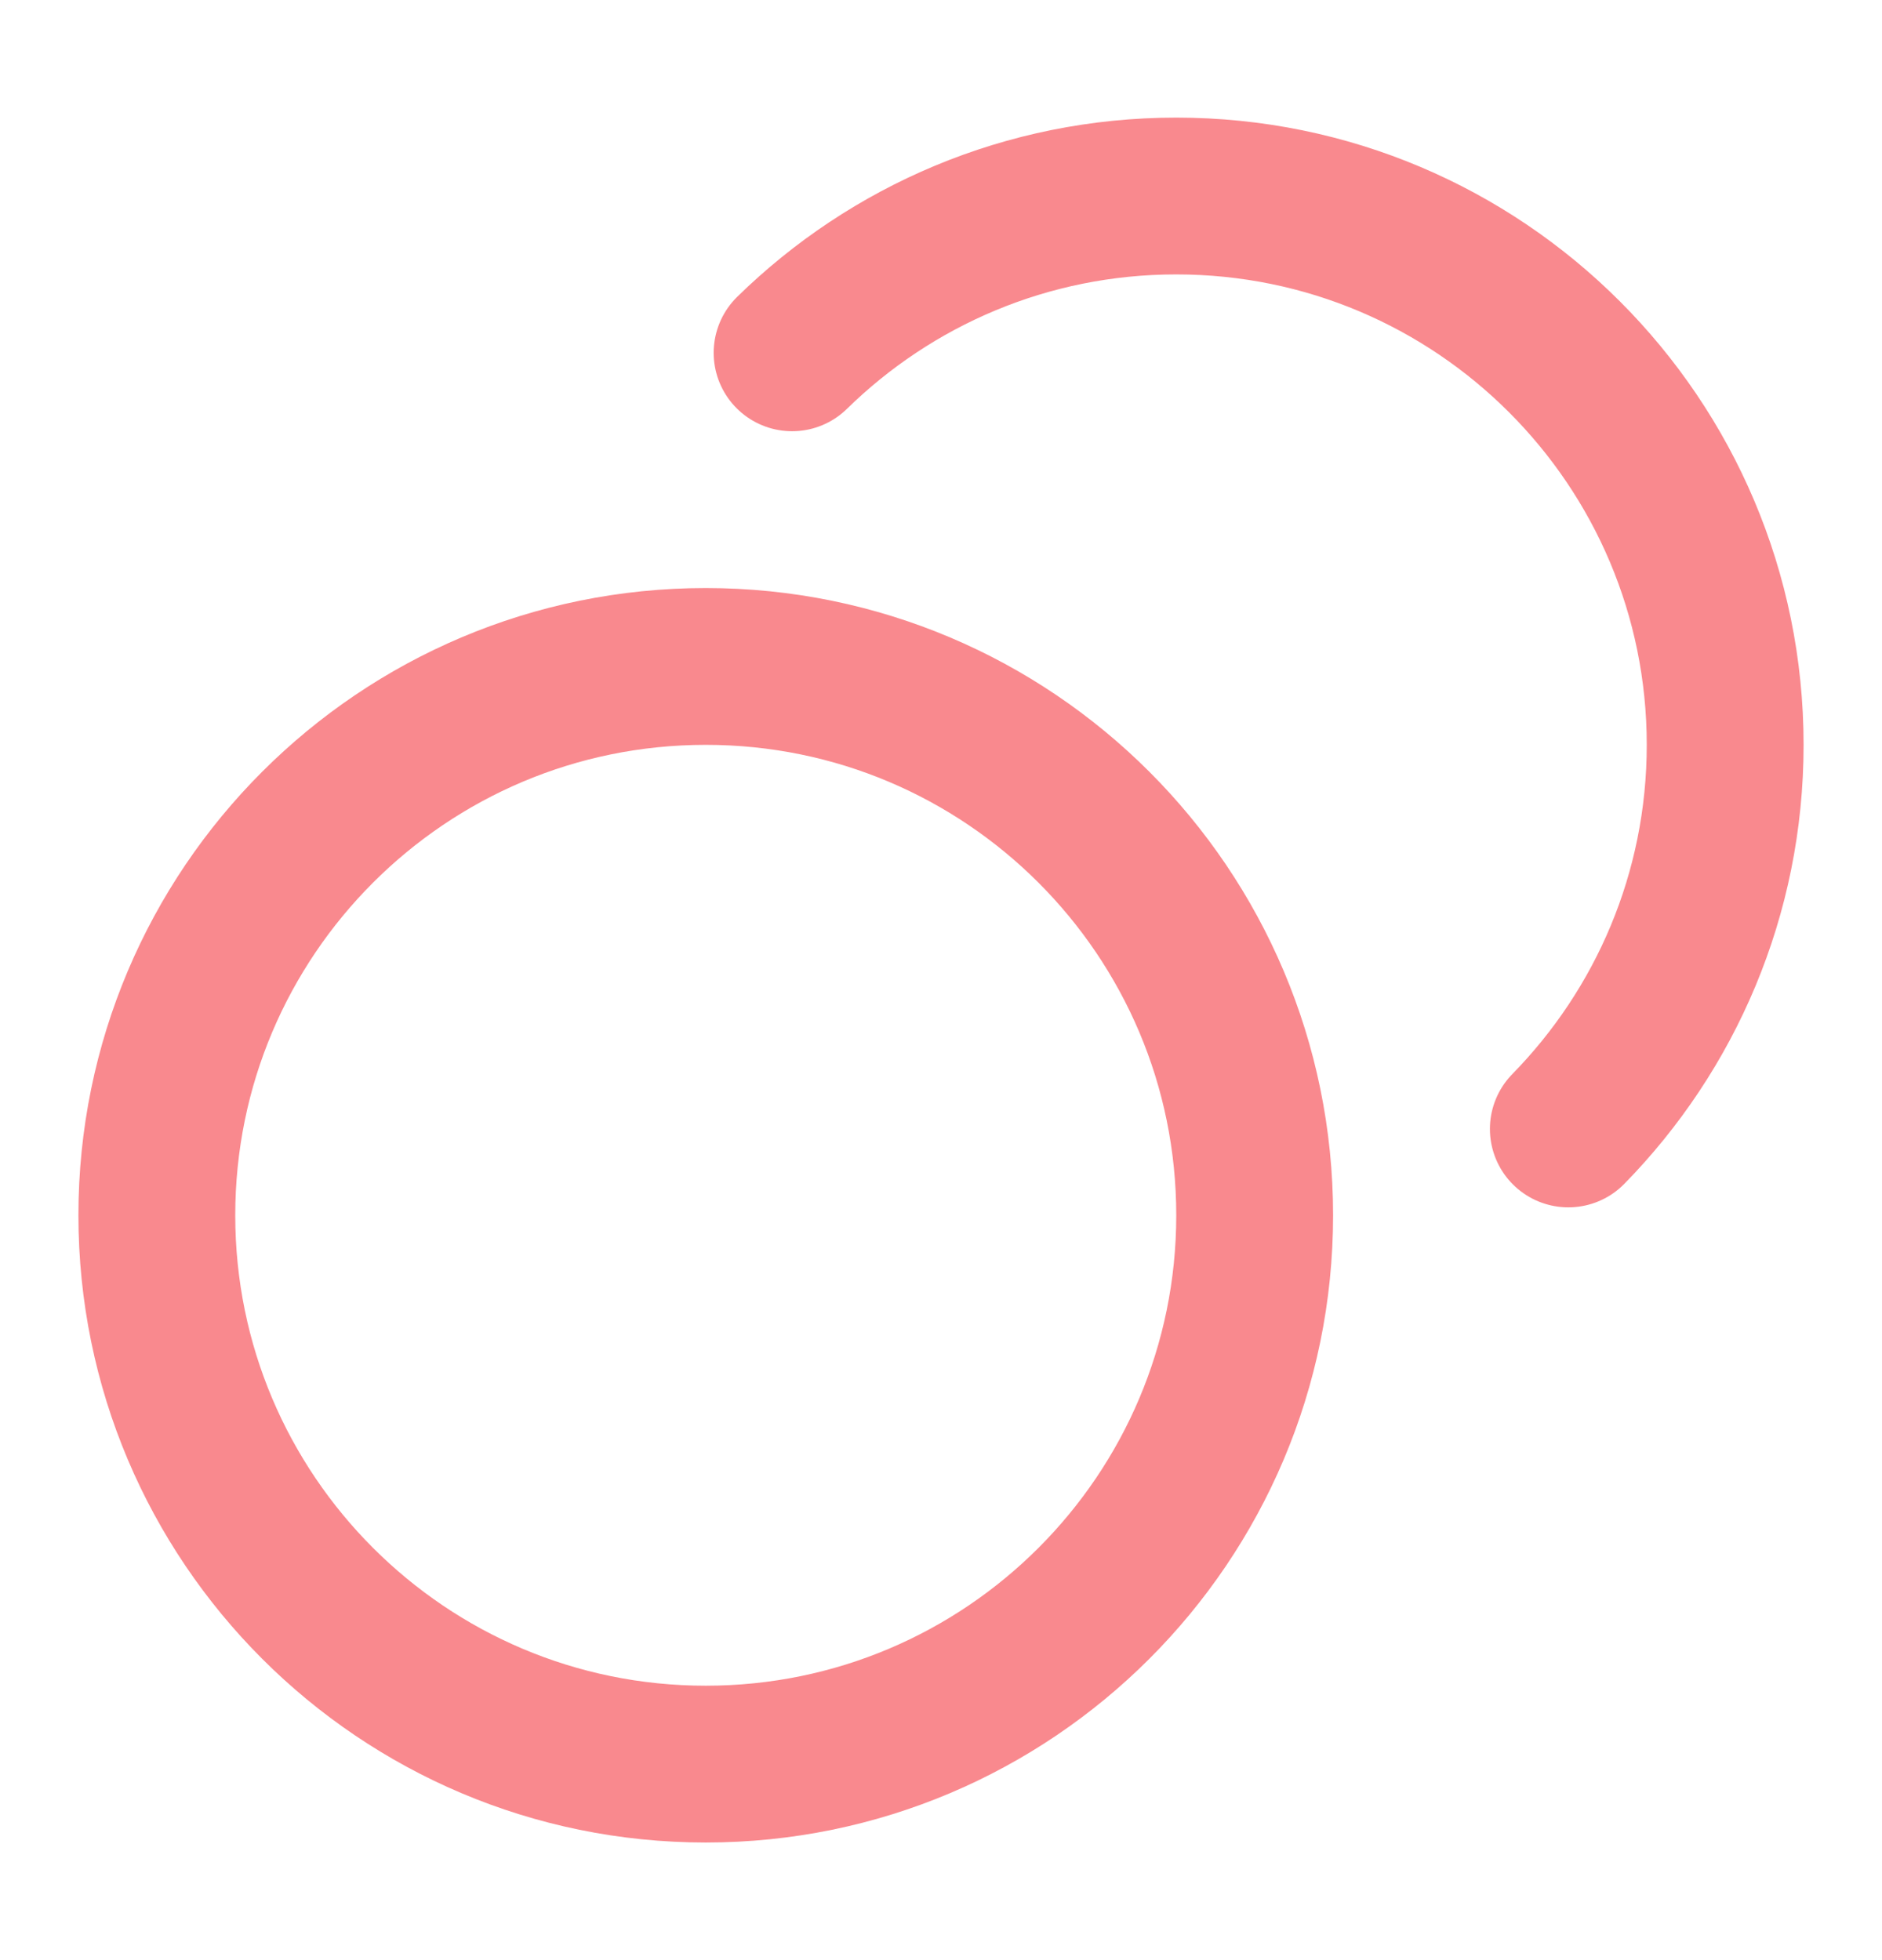 <svg width="24" height="25" viewBox="0 0 24 25" fill="none" xmlns="http://www.w3.org/2000/svg">
<g id="coins-03">
<path id="Icon" d="M10.101 4.5C11.364 3.263 13.093 2.5 15 2.5C18.866 2.5 22 5.634 22 9.5C22 11.407 21.237 13.136 20 14.399M16 15.5C16 19.366 12.866 22.5 9 22.5C5.134 22.5 2 19.366 2 15.5C2 11.634 5.134 8.5 9 8.5C12.866 8.5 16 11.634 16 15.5Z" stroke="#F9898E" stroke-width="2" stroke-linecap="round" stroke-linejoin="round"/>
</g>
</svg>
